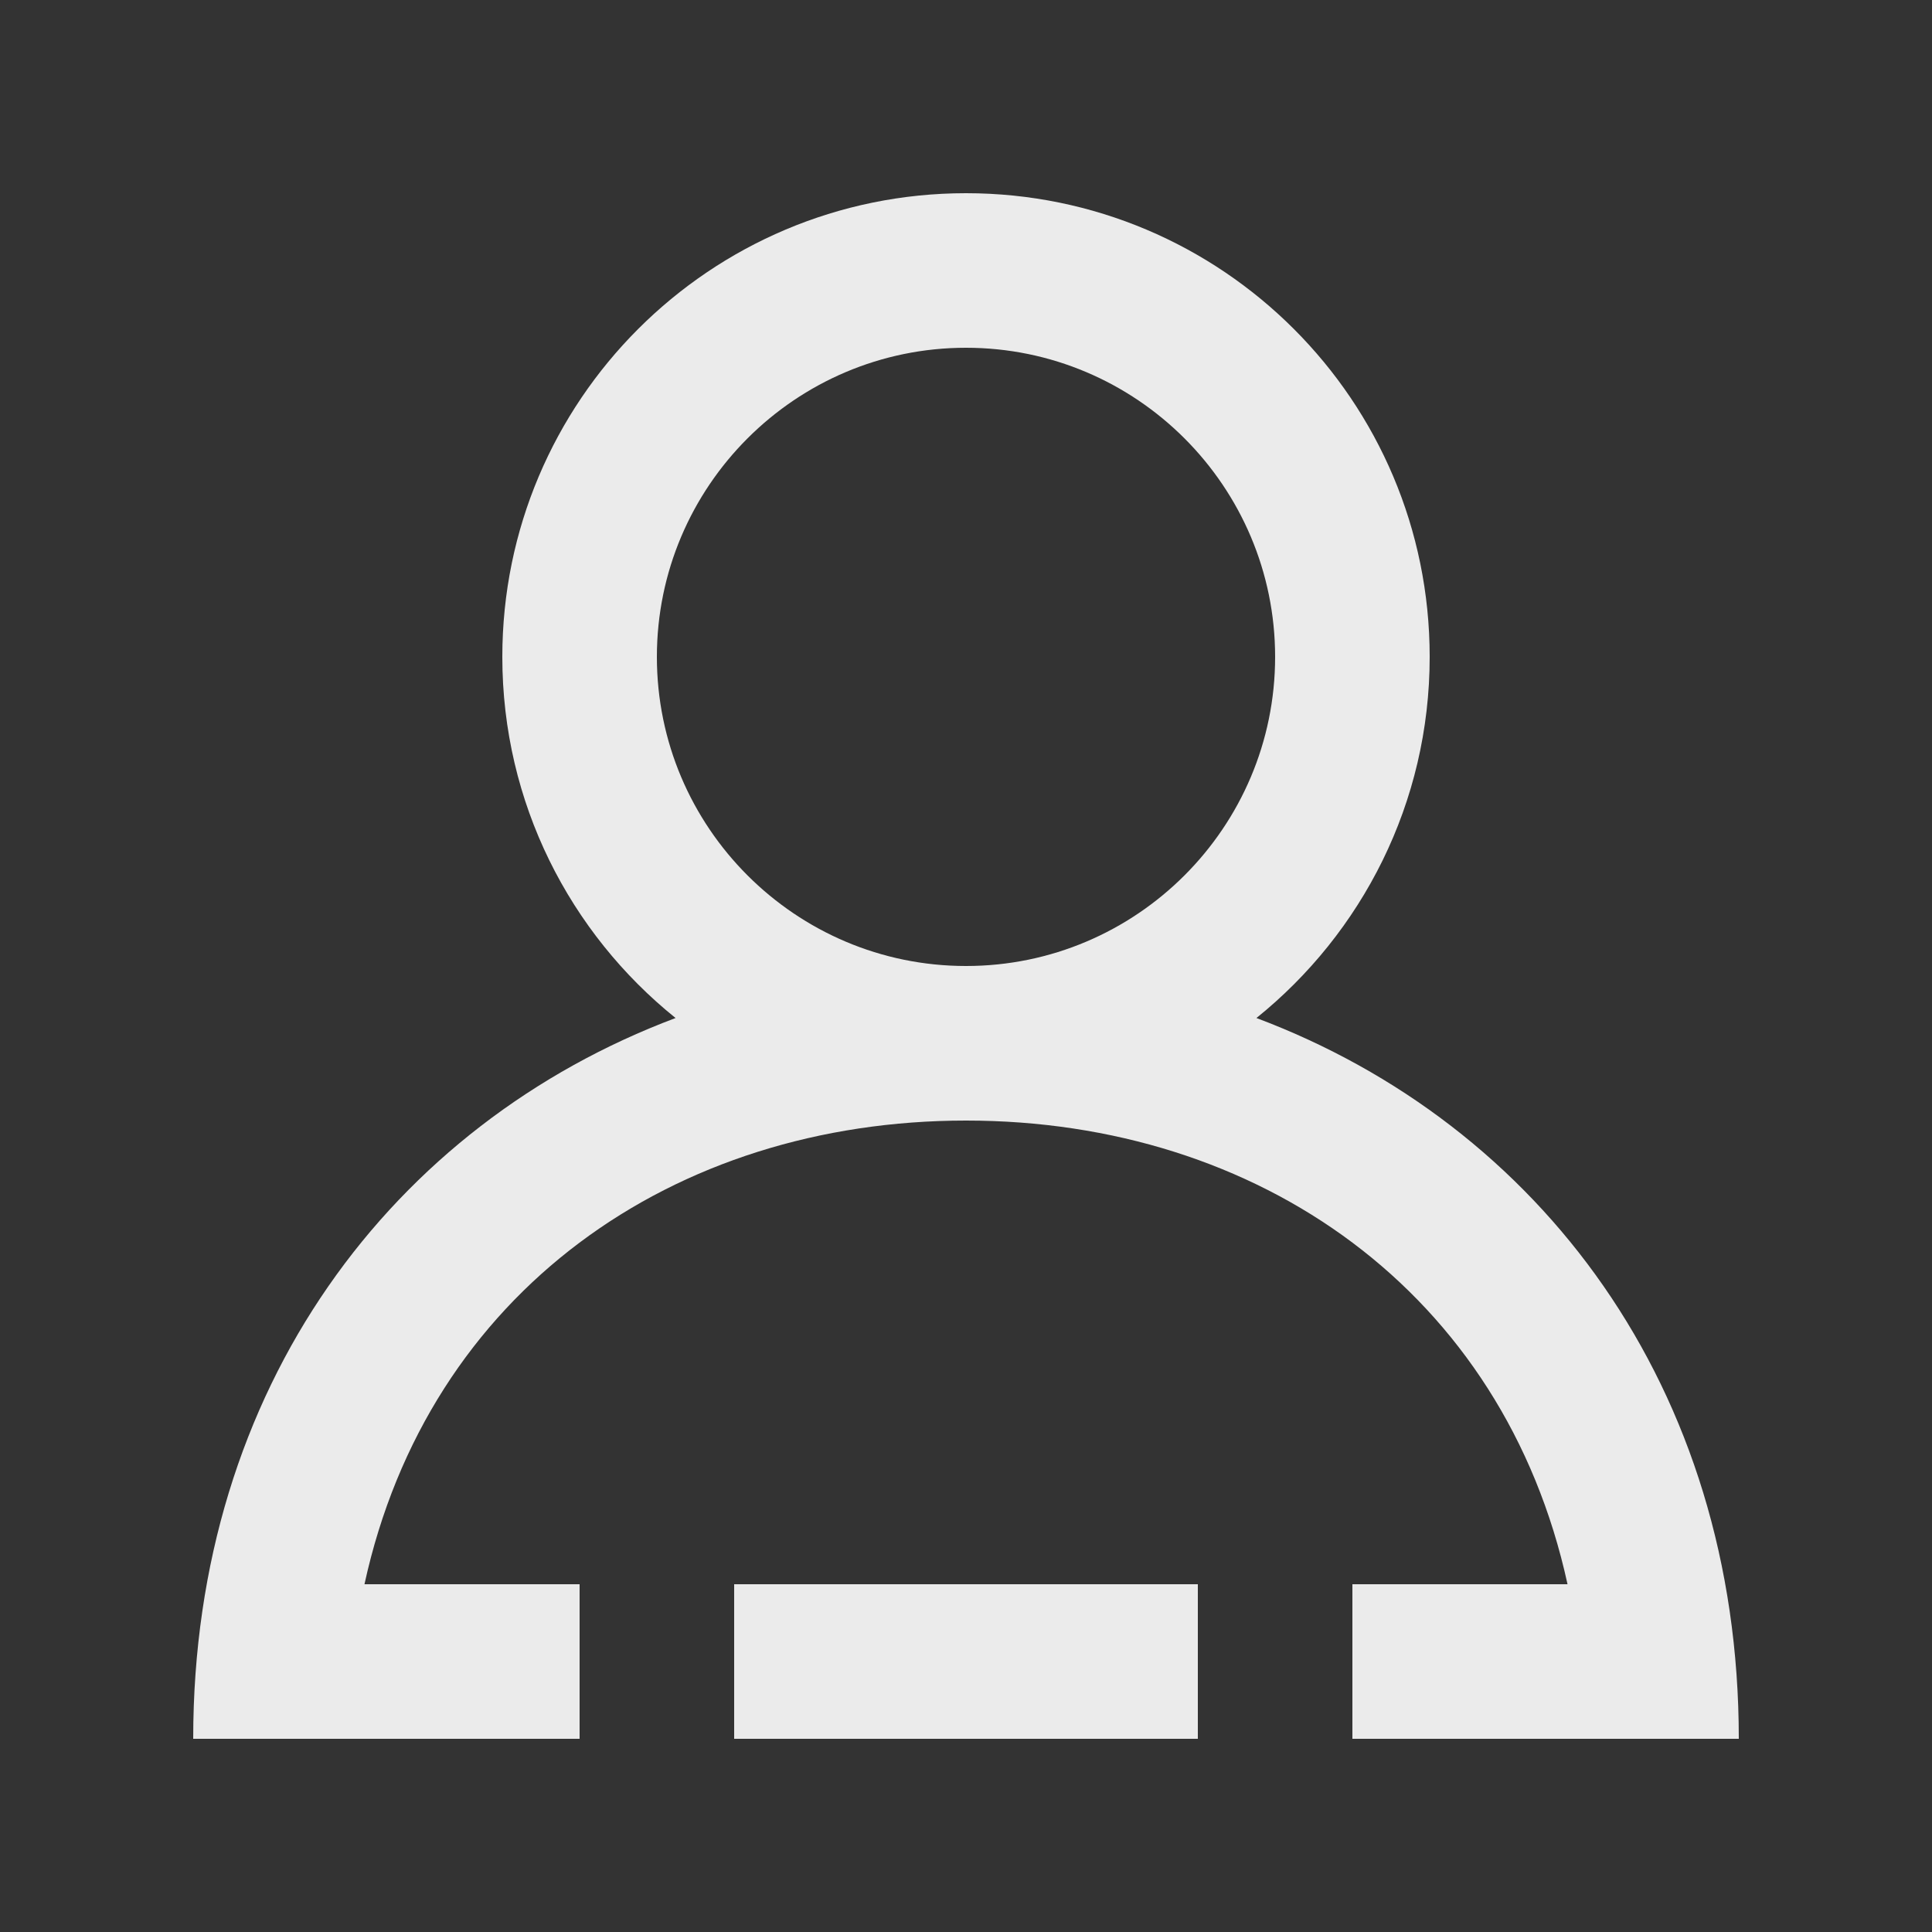 <!-- Generated by IcoMoon.io -->
<svg version="1.1" xmlns="http://www.w3.org/2000/svg" width="40" height="40" viewBox="0 0 40 40">
<rect x="0" y="0" width="40" height="40" fill="#333333" stroke="none"/>
<title>mp-profile_minus-3</title>
<path fill="#ebebeb" d="M26.4 13.6c0-3.53-2.87-6.4-6.4-6.4s-6.4 2.87-6.4 6.4c0 3.53 2.87 6.4 6.4 6.4s6.4-2.87 6.4-6.4v0zM36 36h-8v-3.2h4.454c-1.322-6.058-6.398-9.6-12.454-9.6s-11.133 3.542-12.454 9.6h4.454v3.2h-8c0-7.288 4.133-12.723 9.987-14.923-2.186-1.758-3.587-4.453-3.587-7.477 0-5.302 4.298-9.6 9.6-9.6s9.6 4.298 9.6 9.6c0 3.024-1.402 5.718-3.587 7.477 5.854 2.2 9.987 7.635 9.987 14.923v0zM15.2 36h9.6v-3.2h-9.6v3.2z"></path>
</svg>
